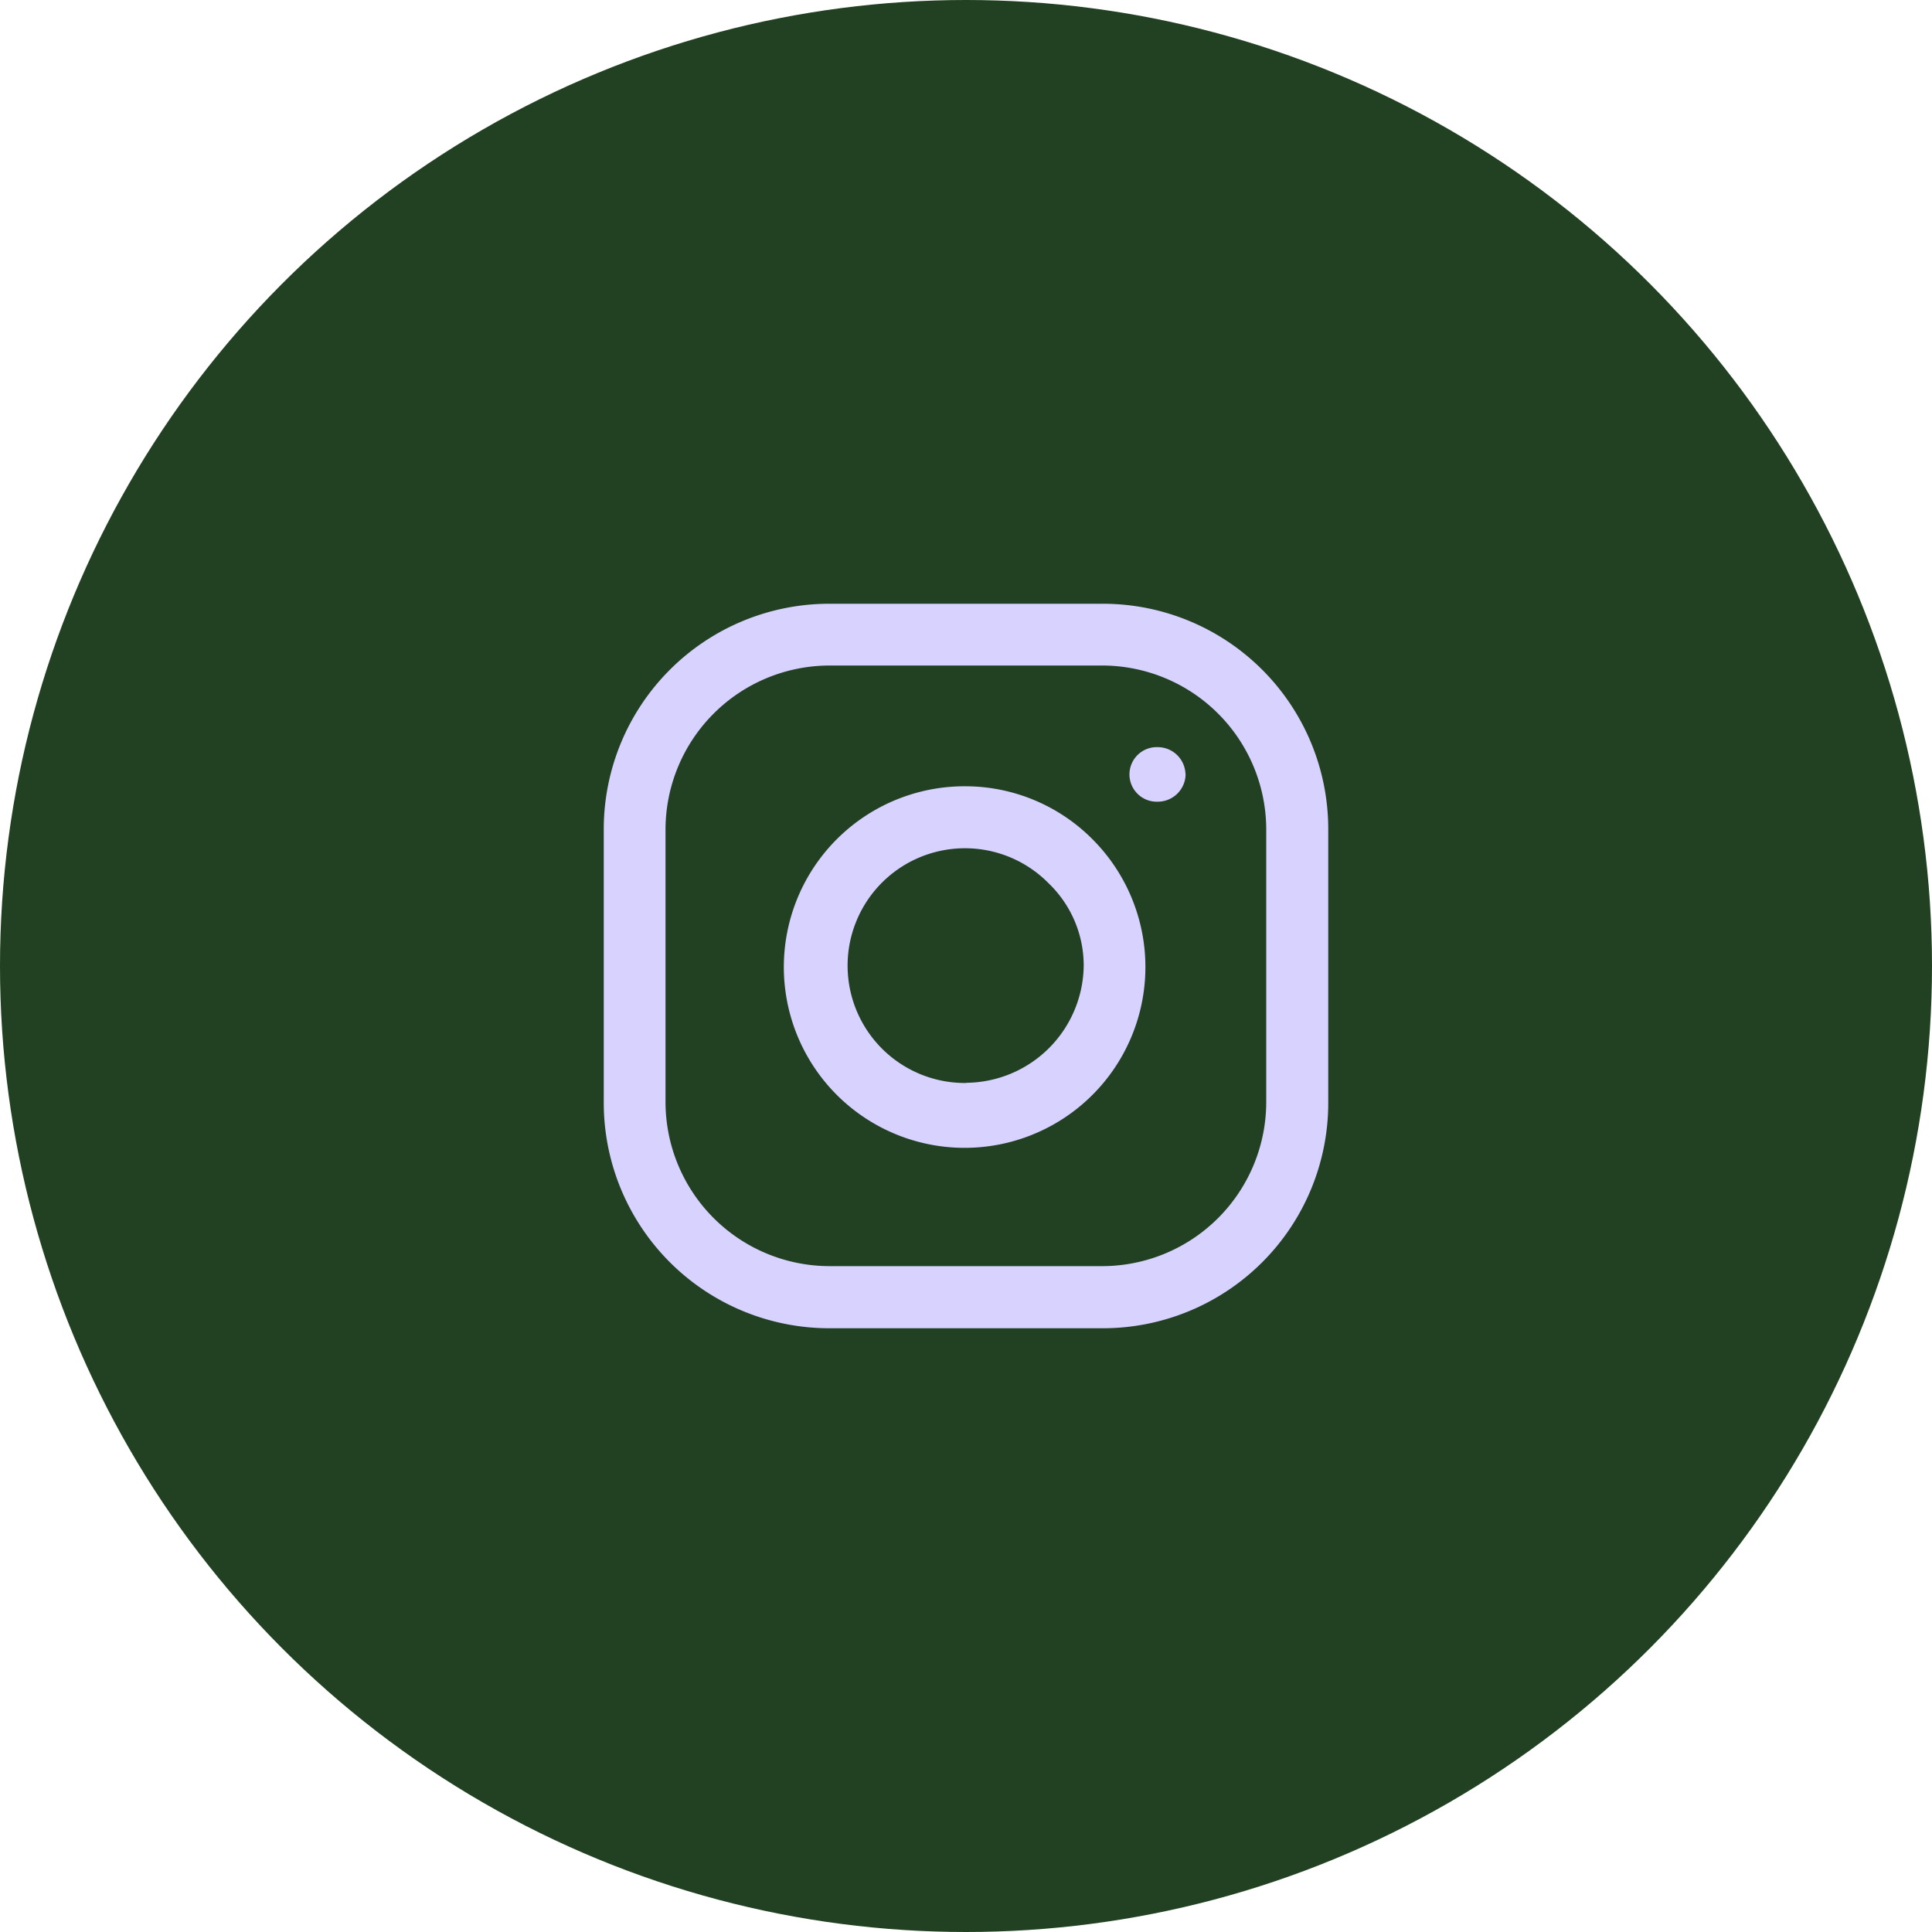 <svg xmlns="http://www.w3.org/2000/svg" width="40" height="40" viewBox="0 0 40 40">
  <g id="instagram-icon" transform="translate(-1473 -901)">
    <circle id="Ellipse_9" data-name="Ellipse 9" cx="20" cy="20" r="20" transform="translate(1473 901)" fill="#224022"/>
    <path id="Path_5" data-name="Path 5" d="M9717.344,8970h-5.67a4.67,4.67,0,0,0-4.674,4.657v5.668a4.67,4.67,0,0,0,4.674,4.675h5.67a4.666,4.666,0,0,0,4.656-4.675v-5.668a4.666,4.666,0,0,0-4.656-4.657Zm1.7,3.526a.575.575,0,0,0-.571-.557.565.565,0,1,0,0,1.129A.577.577,0,0,0,9719.047,8973.526Zm-4.539.253a3.743,3.743,0,1,0,2.617,1.1A3.716,3.716,0,0,0,9714.508,8973.779Zm0,6.143a2.43,2.43,0,1,1,1.705-4.135,2.361,2.361,0,0,1,.727,1.7,2.453,2.453,0,0,1-2.432,2.431Zm6.211.4a3.4,3.4,0,0,1-3.375,3.392h-5.67a3.4,3.4,0,0,1-3.392-3.392v-5.668a3.4,3.4,0,0,1,3.392-3.375h5.67a3.4,3.4,0,0,1,3.375,3.375Z" transform="translate(-8221.5 -8056.5)" fill="#d7d2ff" fill-rule="evenodd"/>
  </g>
</svg>
